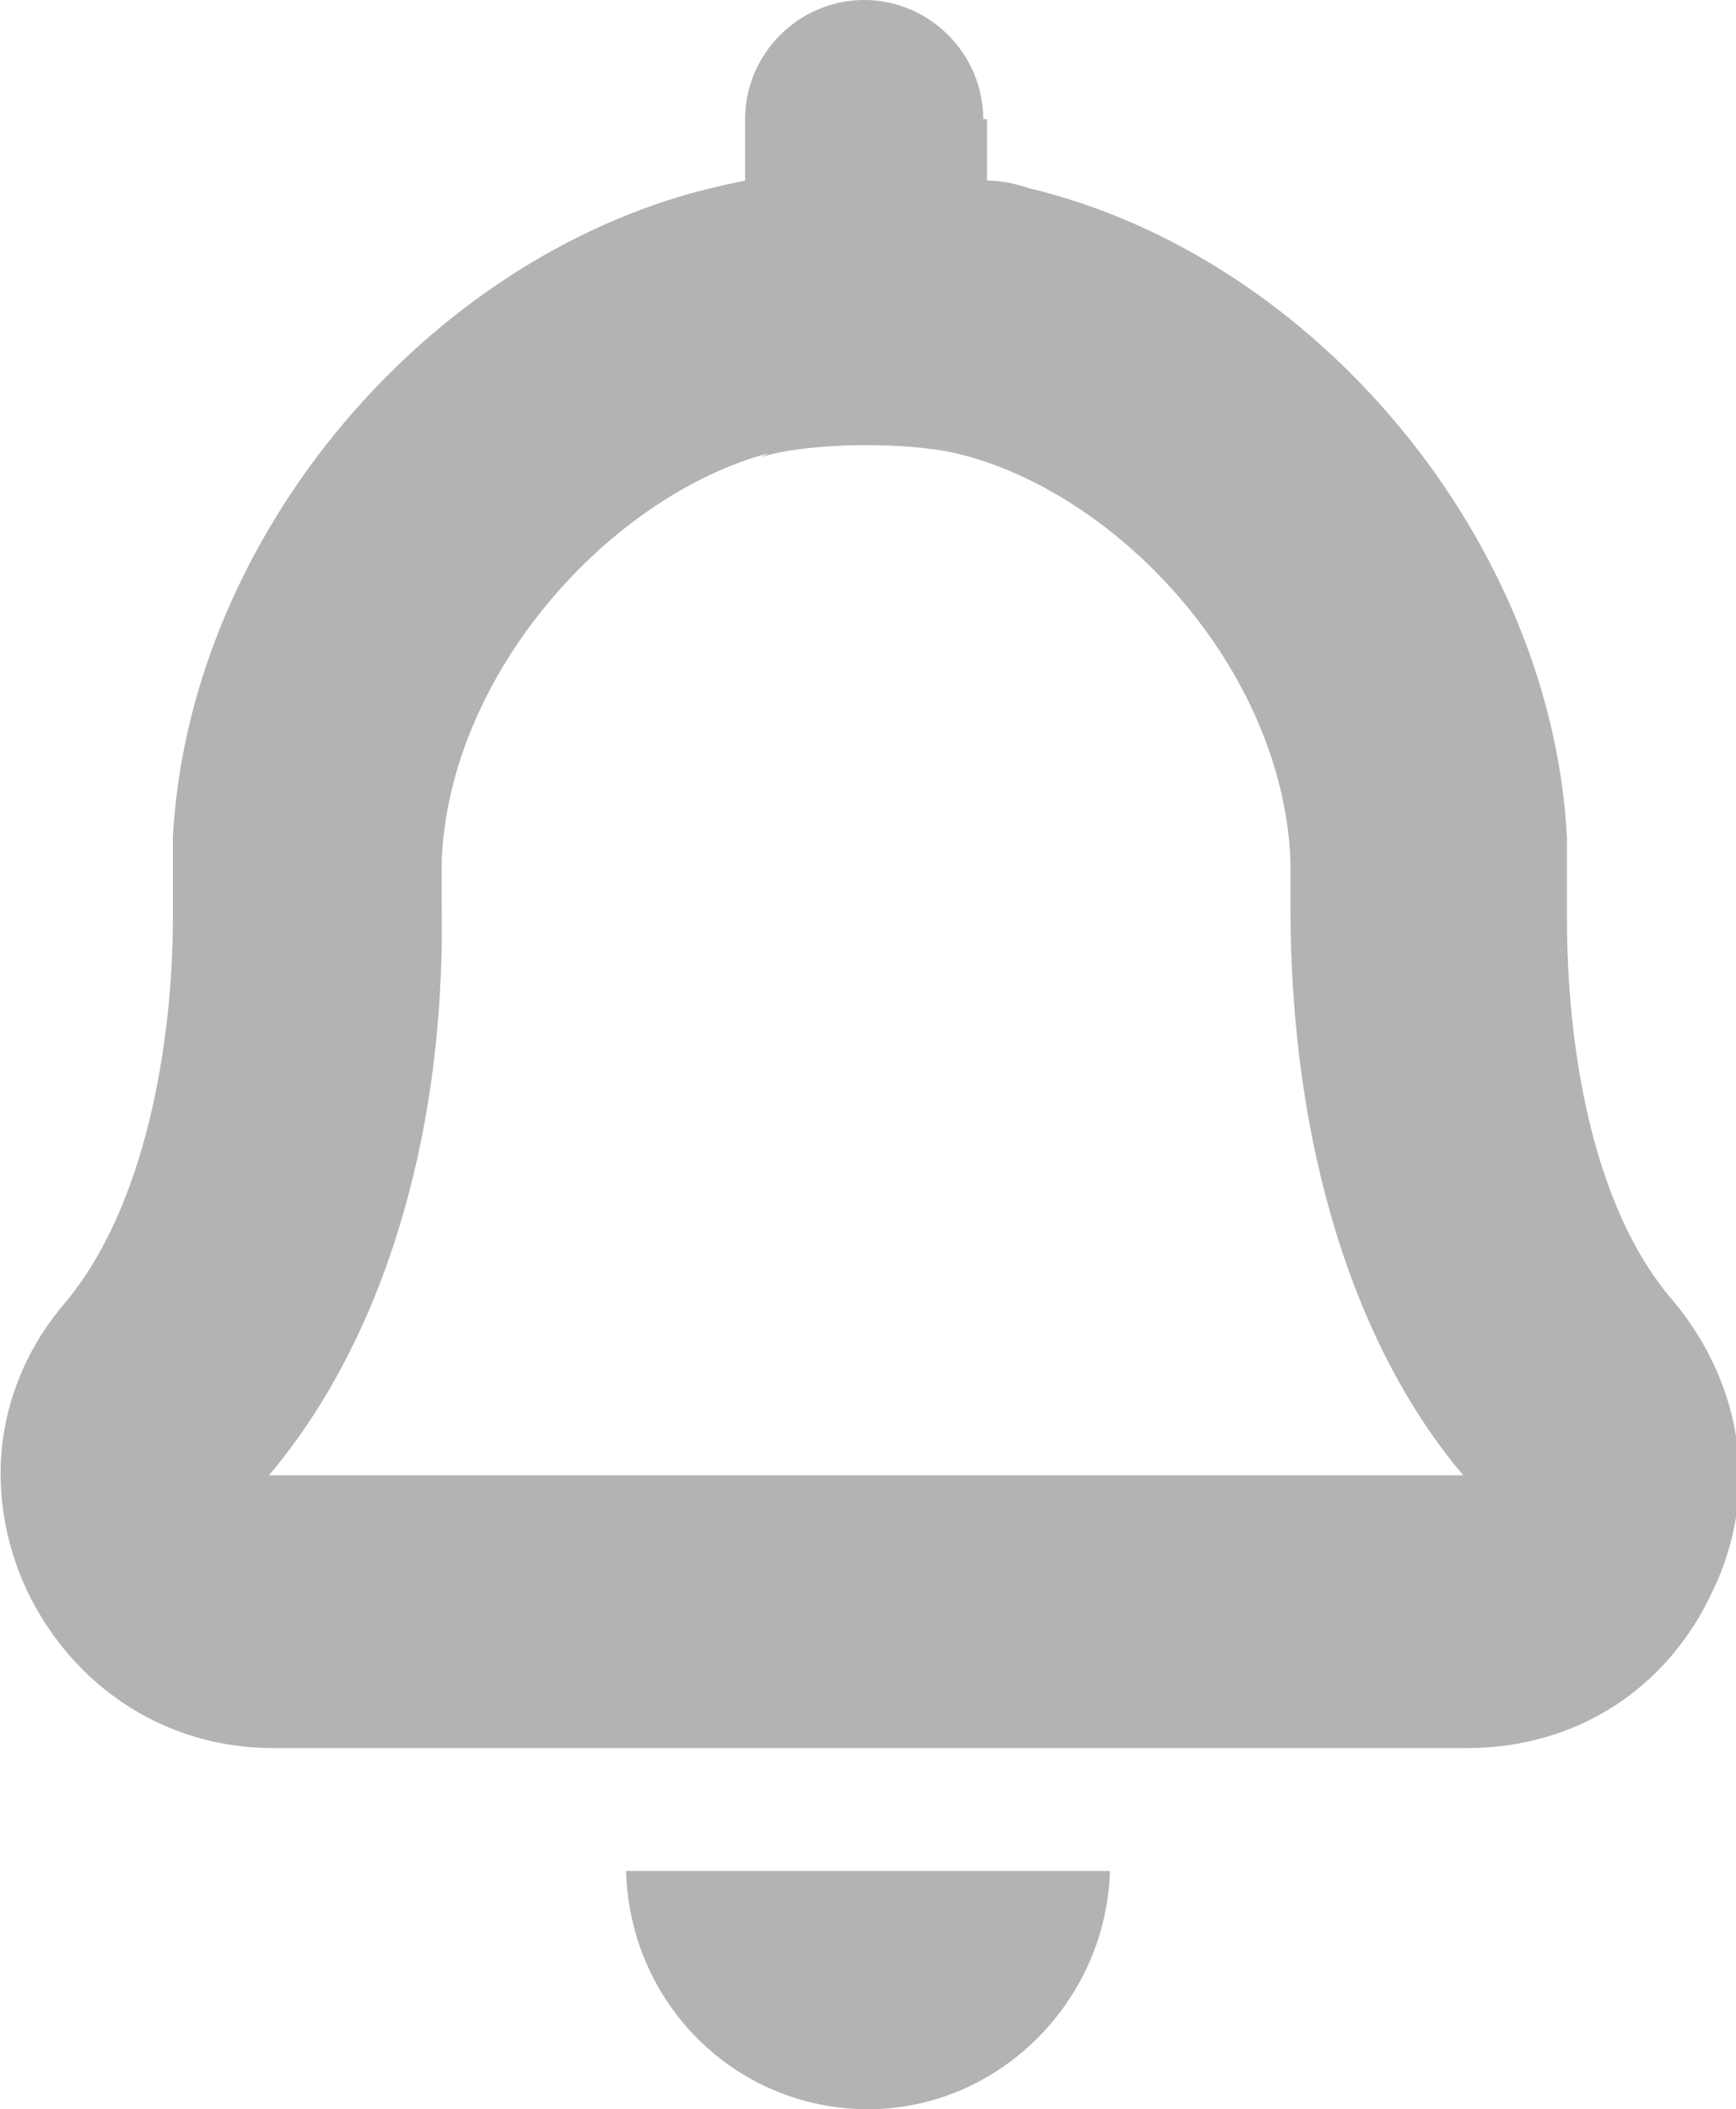 <?xml version="1.0" encoding="UTF-8"?>
<!DOCTYPE svg PUBLIC "-//W3C//DTD SVG 1.1//EN" "http://www.w3.org/Graphics/SVG/1.1/DTD/svg11.dtd">
<!-- Creator: CorelDRAW X6 -->
<svg xmlns="http://www.w3.org/2000/svg" xml:space="preserve" width="77.472mm" height="94.092mm" version="1.1" shape-rendering="geometricPrecision" text-rendering="geometricPrecision" image-rendering="optimizeQuality" fill-rule="evenodd" clip-rule="evenodd"
viewBox="0 0 452 549"
 xmlns:xlink="http://www.w3.org/1999/xlink">
 <g id="Слой_x0020_1">
  <path fill="#B3B3B3" d="M289 487c-1,34 -29,62 -63,62 -34,0 -62,-27 -63,-62l127 0zm-33 -456c0,-17 -14,-31 -31,-31 -17,0 -31,14 -31,31l0 16c-5,1 -9,2 -13,3 -73,20 -132,92 -136,168 0,2 0,3 0,5 0,1 0,3 0,4 0,4 0,8 0,12 0,32 -7,75 -28,100 -18,21 -22,49 -10,75 12,25 36,41 64,41l311 0c28,0 52,-15 64,-41 12,-25 8,-53 -10,-75 -22,-25 -28,-68 -28,-100 0,-4 0,-8 0,-12 0,-1 0,-3 0,-4 0,-2 0,-3 0,-5 -4,-77 -65,-151 -140,-169 -3,-1 -7,-2 -11,-2l0 -16zm-56 87c-41,11 -83,57 -85,106l0 0 0 0c0,1 0,2 0,3 0,3 0,6 0,9 1,63 -17,115 -45,148l51 0 209 0 51 0c-28,-33 -45,-85 -45,-148 0,-3 0,-6 0,-9 0,-1 0,-2 0,-3l0 0 0 0c-2,-50 -45,-96 -87,-106 -13,-3 -38,-3 -51,1z"/>
 </g>
</svg>
